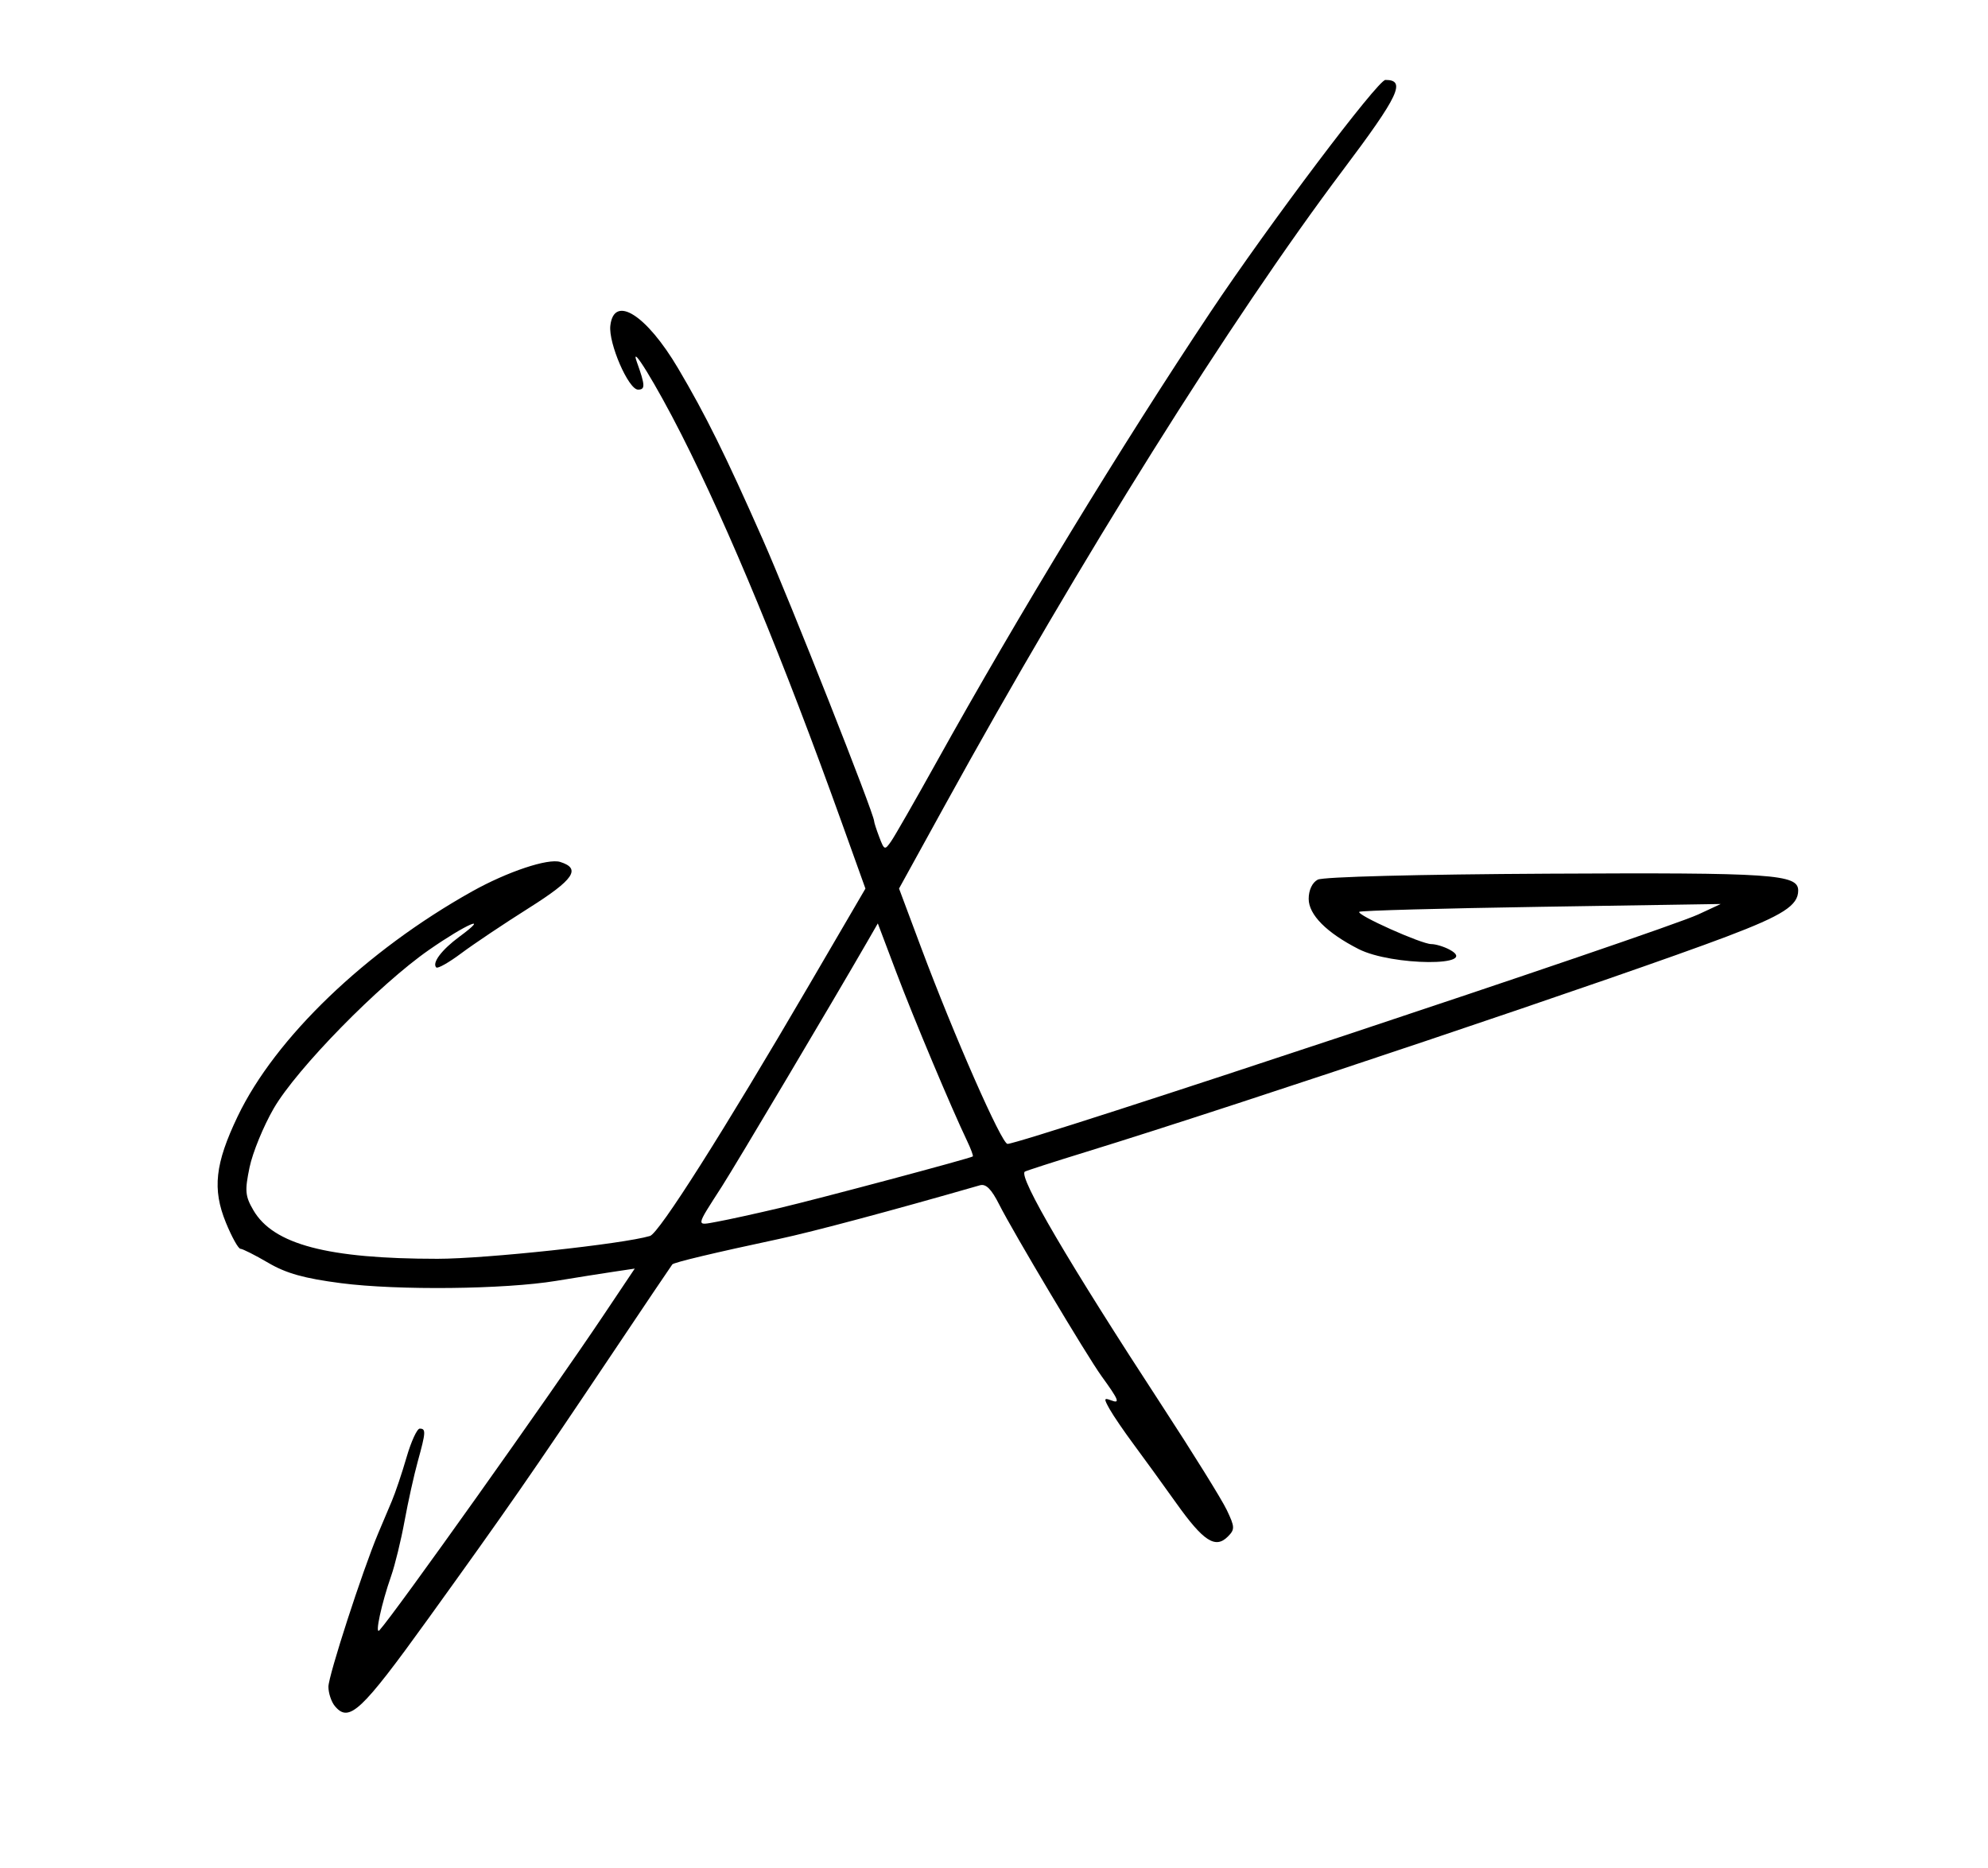 <?xml version="1.0" encoding="UTF-8" standalone="no"?>
<!-- Created with Inkscape (http://www.inkscape.org/) -->

<svg
   version="1.1"
   id="svg1"
   width="398"
   height="374"
   viewBox="0 0 398 374"
   sodipodi:docname="out.svg"
   inkscape:version="1.3 (0e150ed6c4, 2023-07-21)"
   xmlns:inkscape="http://www.inkscape.org/namespaces/inkscape"
   xmlns:sodipodi="http://sodipodi.sourceforge.net/DTD/sodipodi-0.dtd"
   xmlns="http://www.w3.org/2000/svg"
   xmlns:svg="http://www.w3.org/2000/svg">
  <defs
     id="defs1" />
  <sodipodi:namedview
     id="namedview1"
     pagecolor="#ffffff"
     bordercolor="#000000"
     borderopacity="0.25"
     inkscape:showpageshadow="2"
     inkscape:pageopacity="0.0"
     inkscape:pagecheckerboard="0"
     inkscape:deskcolor="#d1d1d1"
     showgrid="false"
     inkscape:zoom="2.0676197"
     inkscape:cx="131.31041"
     inkscape:cy="172.17866"
     inkscape:window-width="1920"
     inkscape:window-height="1032"
     inkscape:window-x="0"
     inkscape:window-y="0"
     inkscape:window-maximized="1"
     inkscape:current-layer="svg1" />
  <path
     style="display:inline;fill:#000000"
     d="M 67.037,341.545 C 66.329,340.692 65.75,338.95 65.75,337.675 c 0,-2.205 6.818,-23.231 9.946,-30.675 0.809,-1.925 2.045,-4.85 2.748,-6.5 0.702,-1.65 2.027,-5.588 2.945,-8.75 0.917,-3.163 2.105,-5.75 2.64,-5.75 1.273,0 1.232,0.698 -0.391,6.569 -0.75,2.712 -1.941,8.082 -2.646,11.931 -0.705,3.85 -1.913,8.8 -2.684,11 -1.935,5.522 -3.317,11.925 -2.346,10.871 2.977,-3.232 33.945,-46.772 44.907,-63.139 l 6.208,-9.268 -4.288,0.639 c -2.358,0.351 -7.508,1.169 -11.443,1.817 -10.338,1.702 -31.705,1.933 -43.053,0.464 C 60.922,255.93 57.314,254.922 53.706,252.808 51.069,251.264 48.565,250 48.14,250 c -0.425,0 -1.738,-2.362 -2.919,-5.25 -2.734,-6.686 -2.168,-11.798 2.356,-21.25 7.538,-15.752 25.669,-33.151 46.94,-45.046 7.048,-3.942 15.197,-6.666 17.641,-5.898 4.242,1.333 2.747,3.53 -6.274,9.221 -4.991,3.148 -11.087,7.231 -13.547,9.072 -2.46,1.841 -4.708,3.113 -4.996,2.825 -0.901,-0.901 1.081,-3.533 4.633,-6.153 6.392,-4.716 1.373,-2.543 -6.066,2.627 -10.005,6.952 -26.506,23.797 -31.12,31.769 -2.042,3.529 -4.214,8.828 -4.826,11.777 -0.976,4.701 -0.882,5.758 0.765,8.585 3.992,6.854 14.869,9.723 36.855,9.723 9.651,0 37.135,-2.952 42.547,-4.57 1.811,-0.541 14.74,-20.93 31.856,-50.235 l 11.276,-19.306 -4.734,-13.194 C 156.875,132.229 145.973,105.838 136.429,87 131.34,76.954 125.974,68.234 127.508,72.5 c 1.668,4.641 1.705,5.5 0.232,5.5 -1.924,0 -5.955,-9.31 -5.549,-12.815 0.728,-6.277 7.215,-2.188 13.564,8.551 C 141.265,83.056 145.227,91.062 152.711,108 158.177,120.373 175,162.929 175,164.385 c 0,0.267 0.467,1.715 1.039,3.217 0.993,2.612 1.097,2.648 2.371,0.815 0.733,-1.054 4.836,-8.217 9.119,-15.917 16.37,-29.434 36.991,-63.308 54.789,-90 11.647,-17.468 33.527,-46.5 35.044,-46.5 4.197,0 2.73,3.111 -8.524,18.076 -22.428,29.823 -52.507,77.823 -79.656,127.114 l -9.193,16.69 4.415,11.81 C 191.018,207.382 200.532,229 201.705,229 204.598,229 332.721,186.441 340,183.062 l 4.5,-2.089 -35.966,0.563 c -19.781,0.31 -36.165,0.762 -36.408,1.005 -0.609,0.609 12.451,6.46 14.418,6.46 0.873,0 2.519,0.498 3.657,1.107 6.342,3.394 -11.562,3.28 -18.219,-0.117 -6.403,-3.267 -9.982,-6.868 -9.982,-10.045 0,-1.75 0.707,-3.255 1.806,-3.843 1.065,-0.57 20.041,-1.062 46.25,-1.199 44.927,-0.235 49.944,0.104 49.944,3.38 0,2.98 -3.054,4.943 -14.355,9.227 -20.281,7.689 -96.994,33.473 -128.145,43.071 -6.6,2.034 -12.154,3.826 -12.341,3.982 -1.282,1.068 8.795,18.247 27.533,46.937 6.107,9.351 11.913,18.698 12.901,20.77 1.639,3.437 1.658,3.906 0.213,5.351 -2.483,2.483 -4.882,0.927 -10.306,-6.688 -2.75,-3.86 -6.575,-9.138 -8.5,-11.727 -1.925,-2.589 -4.107,-5.786 -4.849,-7.103 -1.2,-2.13 -1.167,-2.325 0.302,-1.761 1.851,0.71 1.546,-0.058 -1.922,-4.844 -2.883,-3.979 -17.707,-28.838 -20.482,-34.348 -1.57,-3.117 -2.666,-4.211 -3.87,-3.865 -17.516,5.043 -33.408,9.289 -40.18,10.736 -13.155,2.809 -21.055,4.693 -21.403,5.103 -0.175,0.206 -5.745,8.474 -12.378,18.374 -15.888,23.713 -20.591,30.487 -36.451,52.5 -13.465,18.688 -15.893,20.963 -18.73,17.545 z M 156,241.854 c 8.137,-1.923 38.225,-9.953 38.754,-10.343 0.14,-0.103 -0.372,-1.498 -1.138,-3.1 -3.168,-6.626 -10.7,-24.561 -14.166,-33.731 l -3.711,-9.819 -2.201,3.819 c -6.707,11.635 -26.251,44.535 -29.001,48.819 -5.352,8.337 -5.289,7.861 -0.932,7.07 2.142,-0.389 7.72,-1.611 12.395,-2.716 z"
     id="path1" />
</svg>
